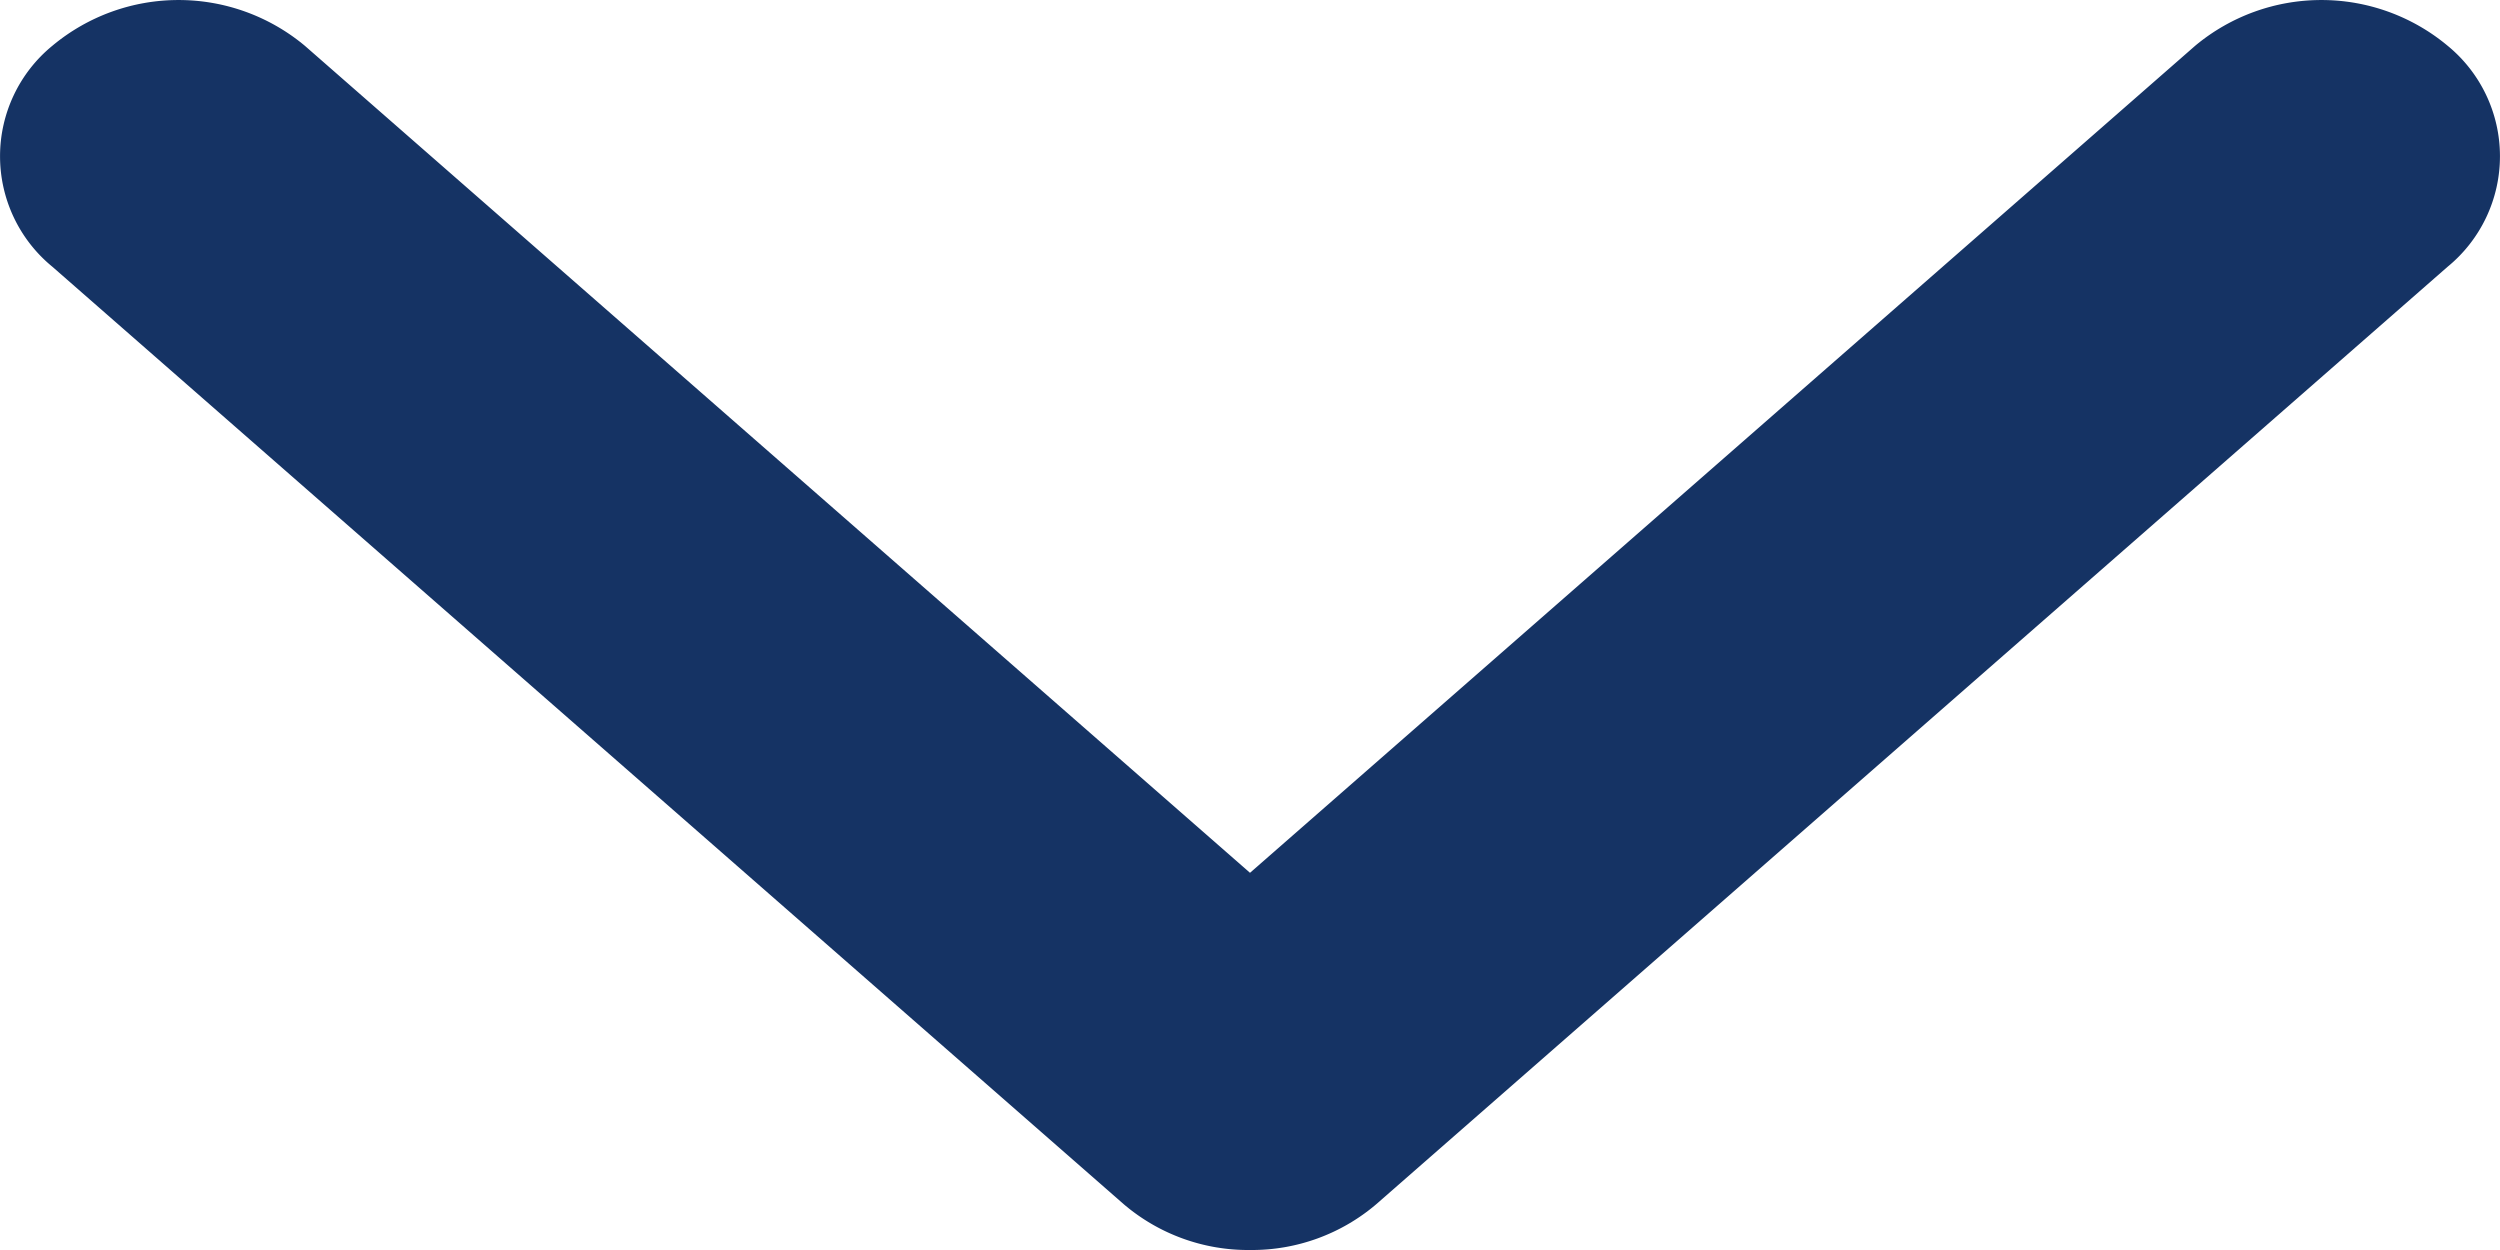 <svg xmlns="http://www.w3.org/2000/svg" width="16" height="8" viewBox="0 0 16 8"><path d="M18,24a1.227,1.227,0,0,1-.808-.293l-6.857-6a.914.914,0,0,1,0-1.414,1.261,1.261,0,0,1,1.616,0L18,21.586l6.049-5.293a1.261,1.261,0,0,1,1.616,0,.914.914,0,0,1,0,1.414l-6.857,6A1.227,1.227,0,0,1,18,24Z" transform="translate(-10 -16)" fill="#153364"/></svg>